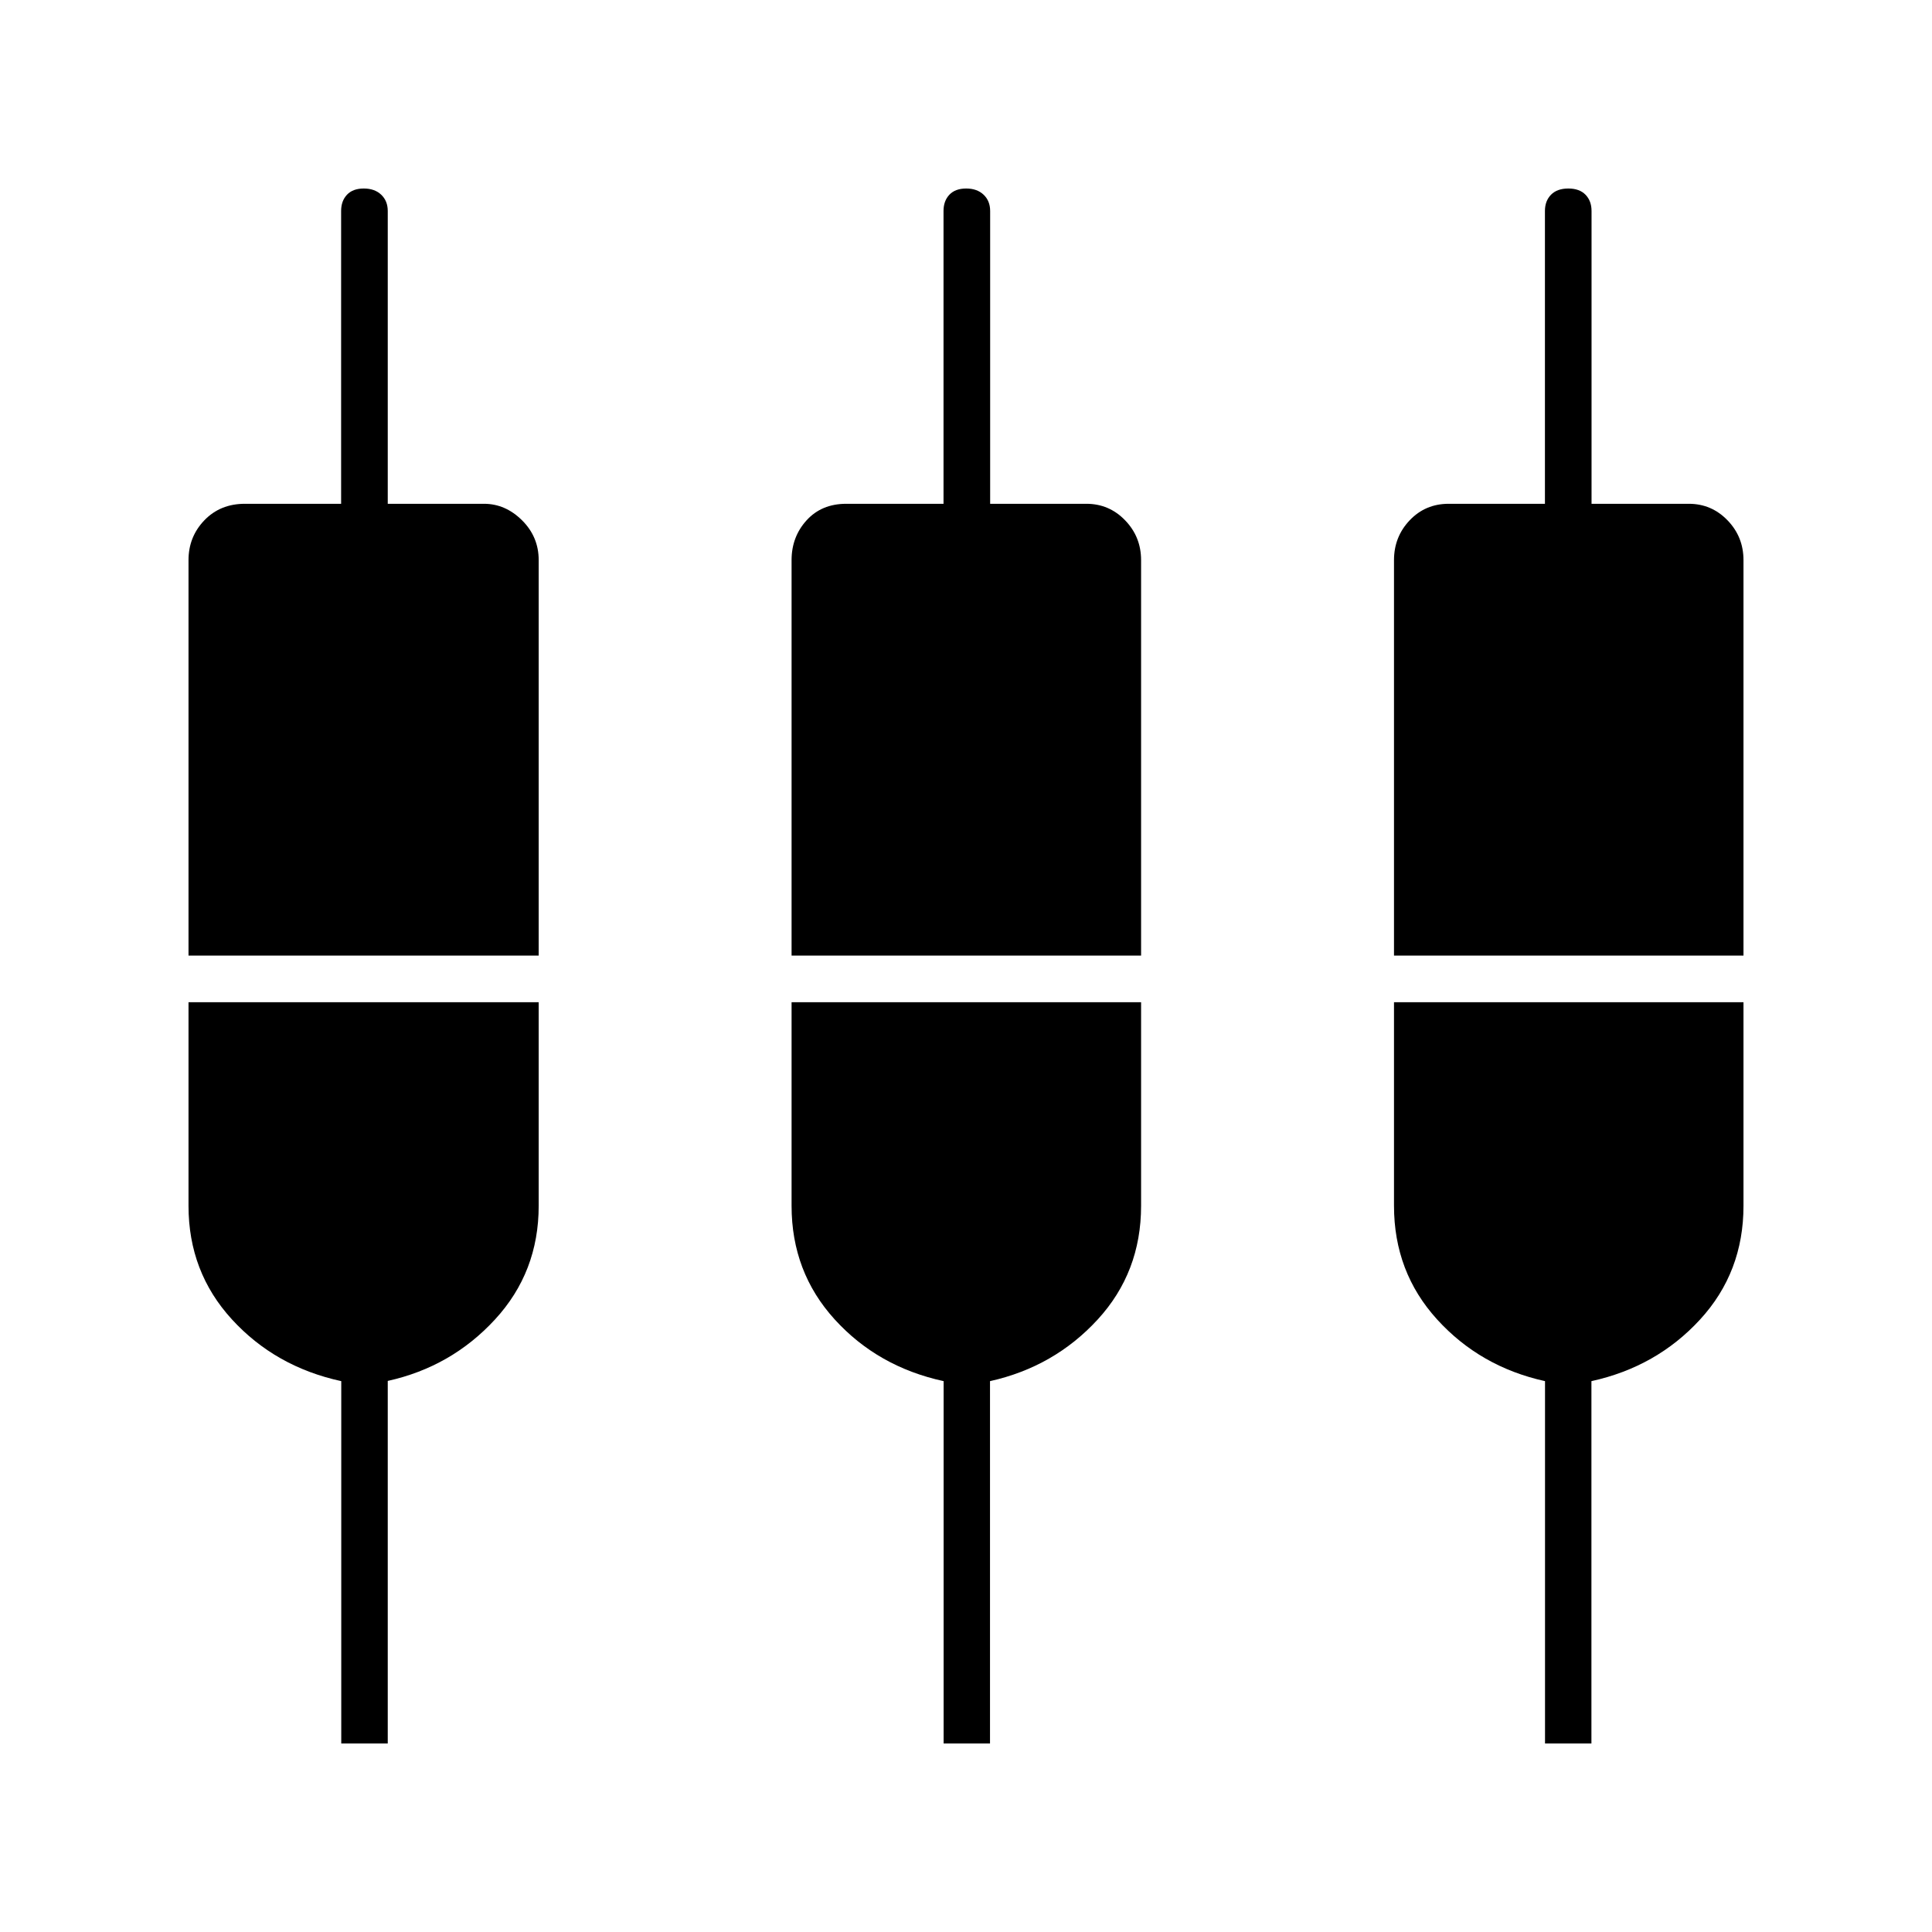 <svg xmlns="http://www.w3.org/2000/svg" height="40" viewBox="0 -960 960 960" width="40"><path d="M169.57-93.67v-180.05q-32.74-7.11-54.32-30.67-21.58-23.55-21.58-56.44V-462h174v101.17q0 32.89-21.68 56.44-21.68 23.56-53.32 30.56v180.16h-23.1Zm299.31 0v-180.05q-32.71-7.11-54.13-30.67-21.42-23.55-21.42-56.44V-462H567v101.17q0 33-21.58 56.5-21.59 23.5-53.49 30.61v180.05h-23.05Zm298.83 0v-180.05q-32.21-7.11-53.63-30.67-21.41-23.55-21.41-56.44V-462h173.66v101.17q0 33-21.58 56.5t-53.98 30.61v180.05h-23.06ZM93.67-485.17v-196.5q0-11.58 7.87-19.79 7.88-8.21 20.13-8.21h47.83v-145.5q0-4.99 2.92-8.08 2.92-3.08 8.33-3.08 5.42 0 8.67 3.08 3.25 3.09 3.25 8.08v145.5h47.83q10.62 0 18.9 8.21 8.27 8.21 8.27 19.79v196.5h-174Zm299.66 0v-196.5q0-11.58 7.46-19.79 7.46-8.21 19.71-8.21h48.33v-145.5q0-4.99 2.92-8.08 2.93-3.08 8.34-3.08t8.66 3.08q3.25 3.09 3.25 8.08v145.5h47.83q11.3 0 19.23 8.21 7.94 8.21 7.94 19.79v196.5H393.33Zm299.34 0v-196.5q0-11.58 7.79-19.79 7.79-8.21 19.37-8.21h47.84v-145.5q0-4.99 3.03-8.08 3.04-3.08 8.59-3.08 5.54 0 8.54 3.08 3 3.09 3 8.08v145.5h48.34q11.29 0 19.23 8.21 7.93 8.21 7.93 19.79v196.5H692.67Z"/></svg>